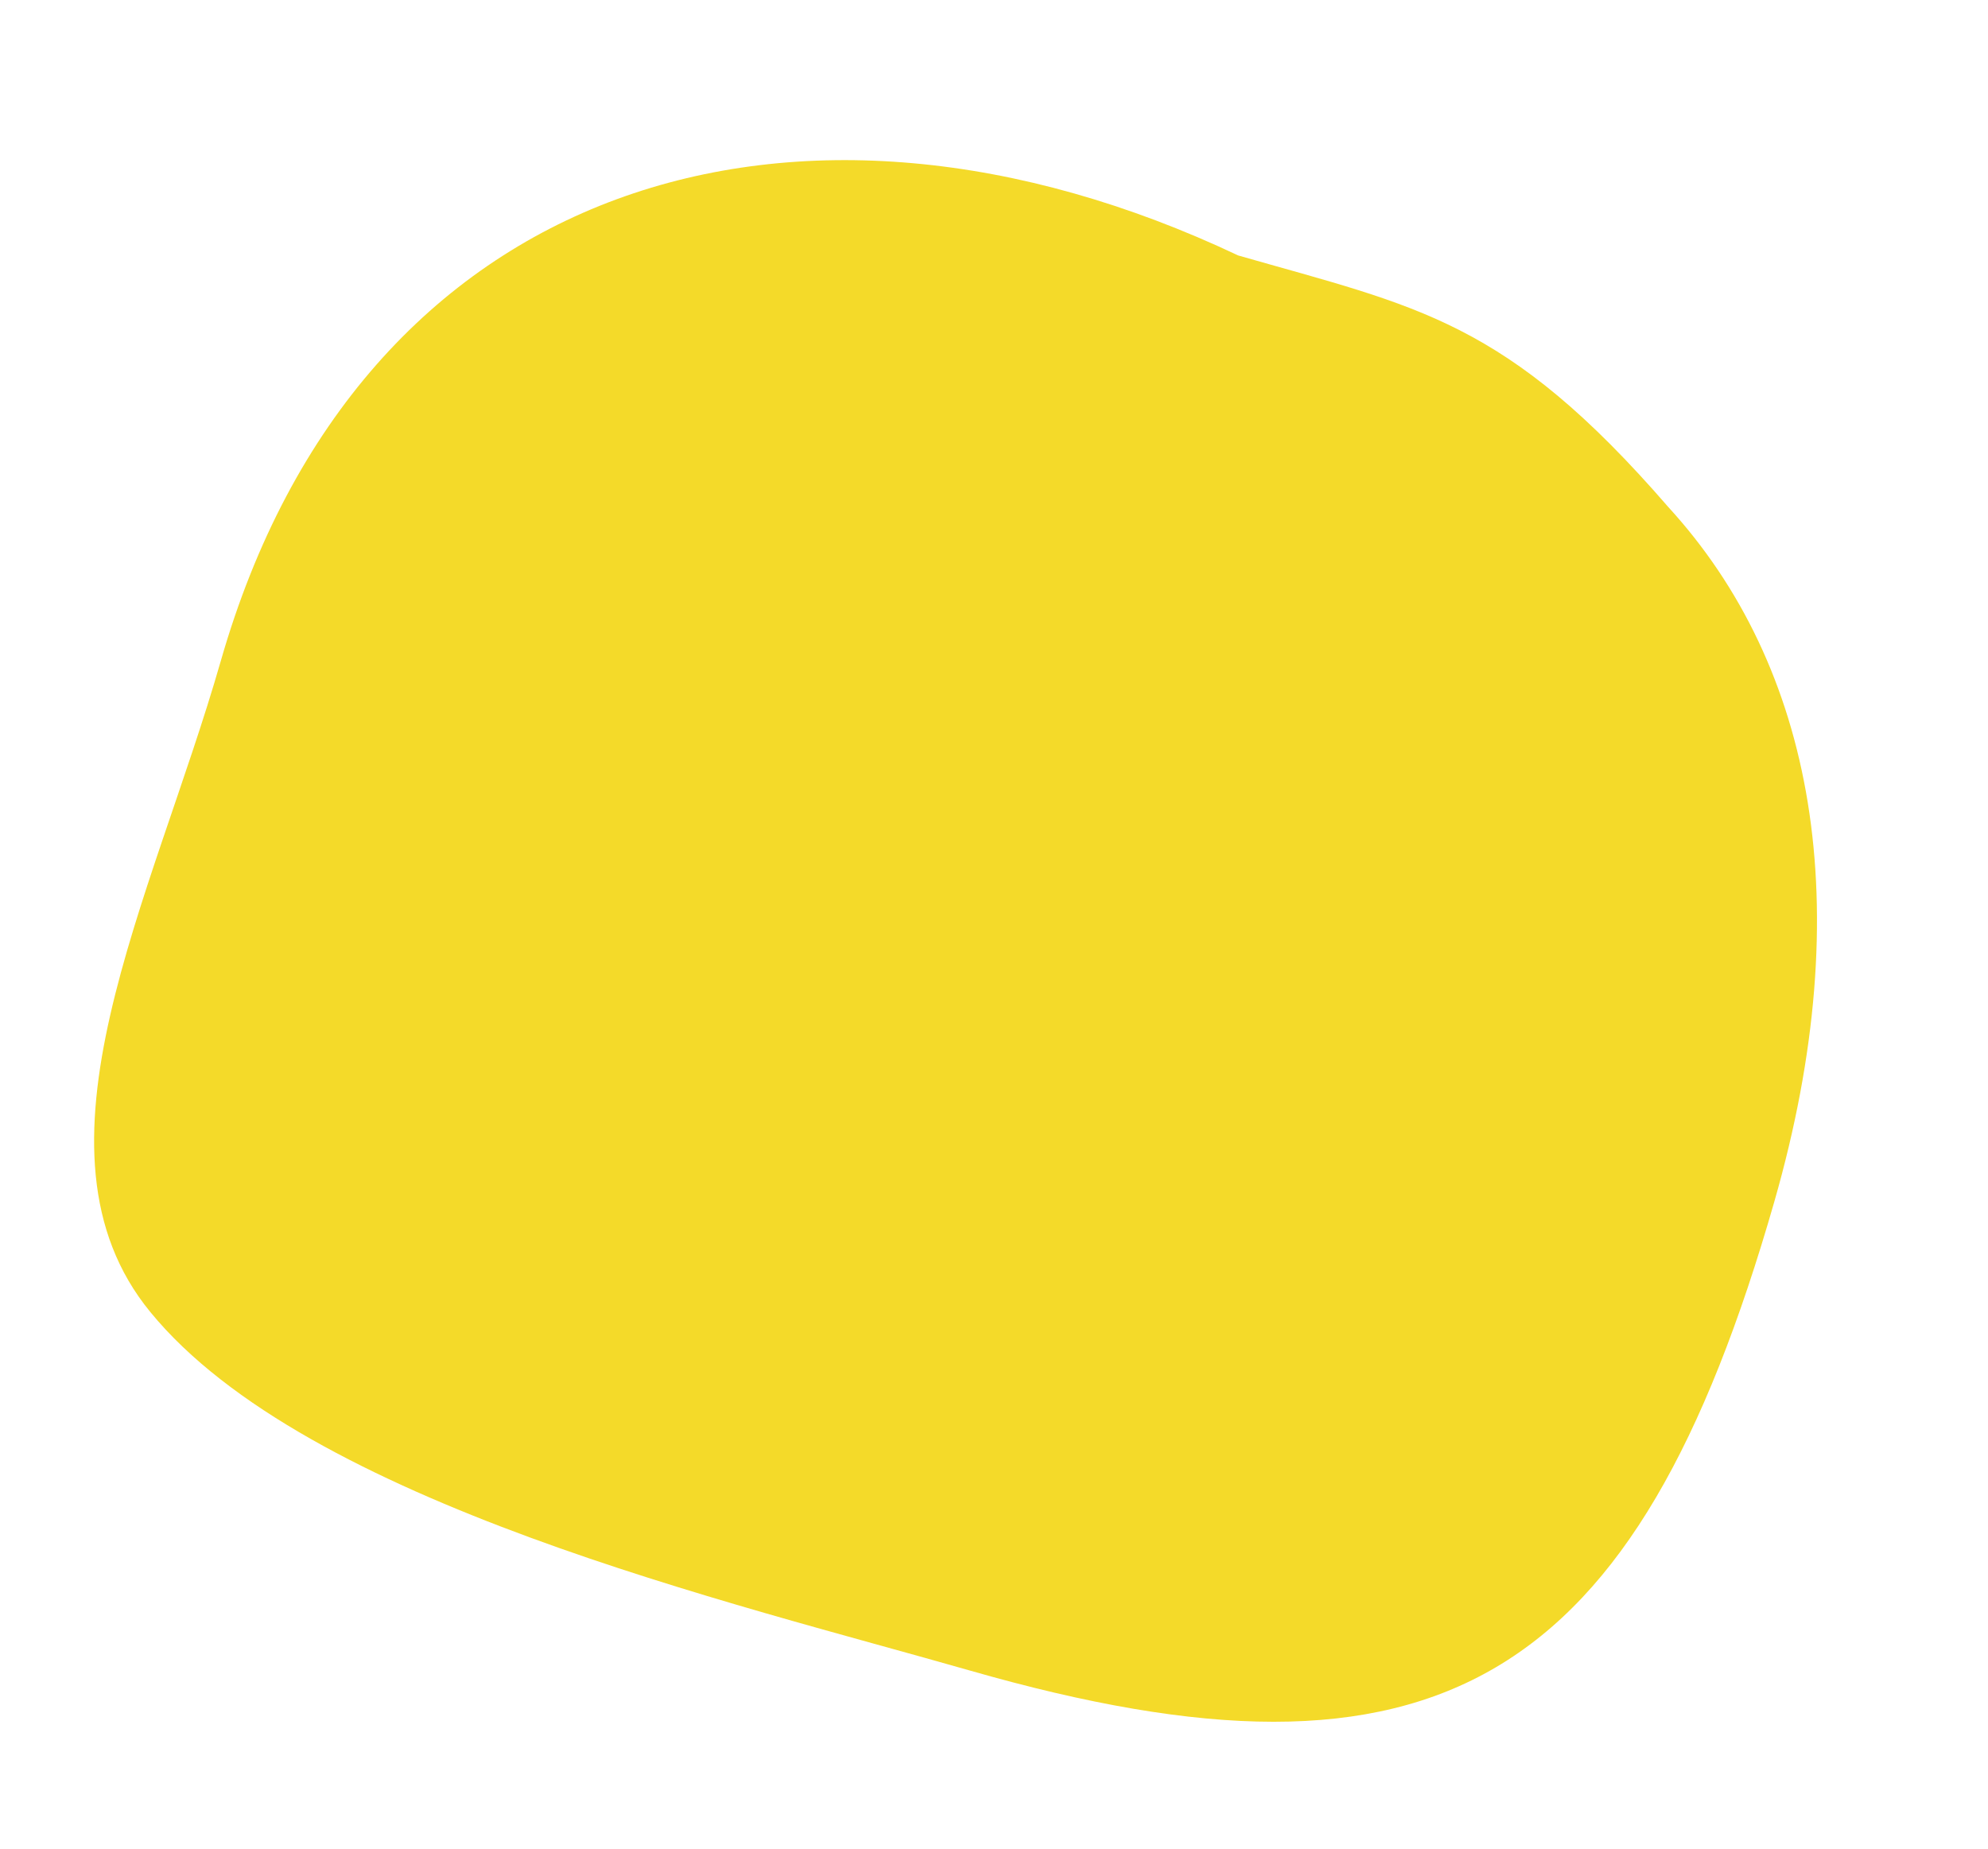 <svg xmlns="http://www.w3.org/2000/svg" width="38.371" height="35.689" viewBox="0 0 38.371 35.689">
  <path id="パス_2" data-name="パス 2" d="M16.718,4.473c3.615,0,5.311-.233,9.321,2.38C29.582,9.026,31.7,13.216,31.7,19.175c0,9.689-3.037,12.978-12.426,12.978-4.751,0-13.2.423-17.118-2.291C-1.164,27.569,0,22.2,0,17.409,0,7.72,7.461,2.954,16.718,4.473Z" transform="translate(9.06 -3.978) rotate(16)" fill="#f4da29"/>
</svg>

